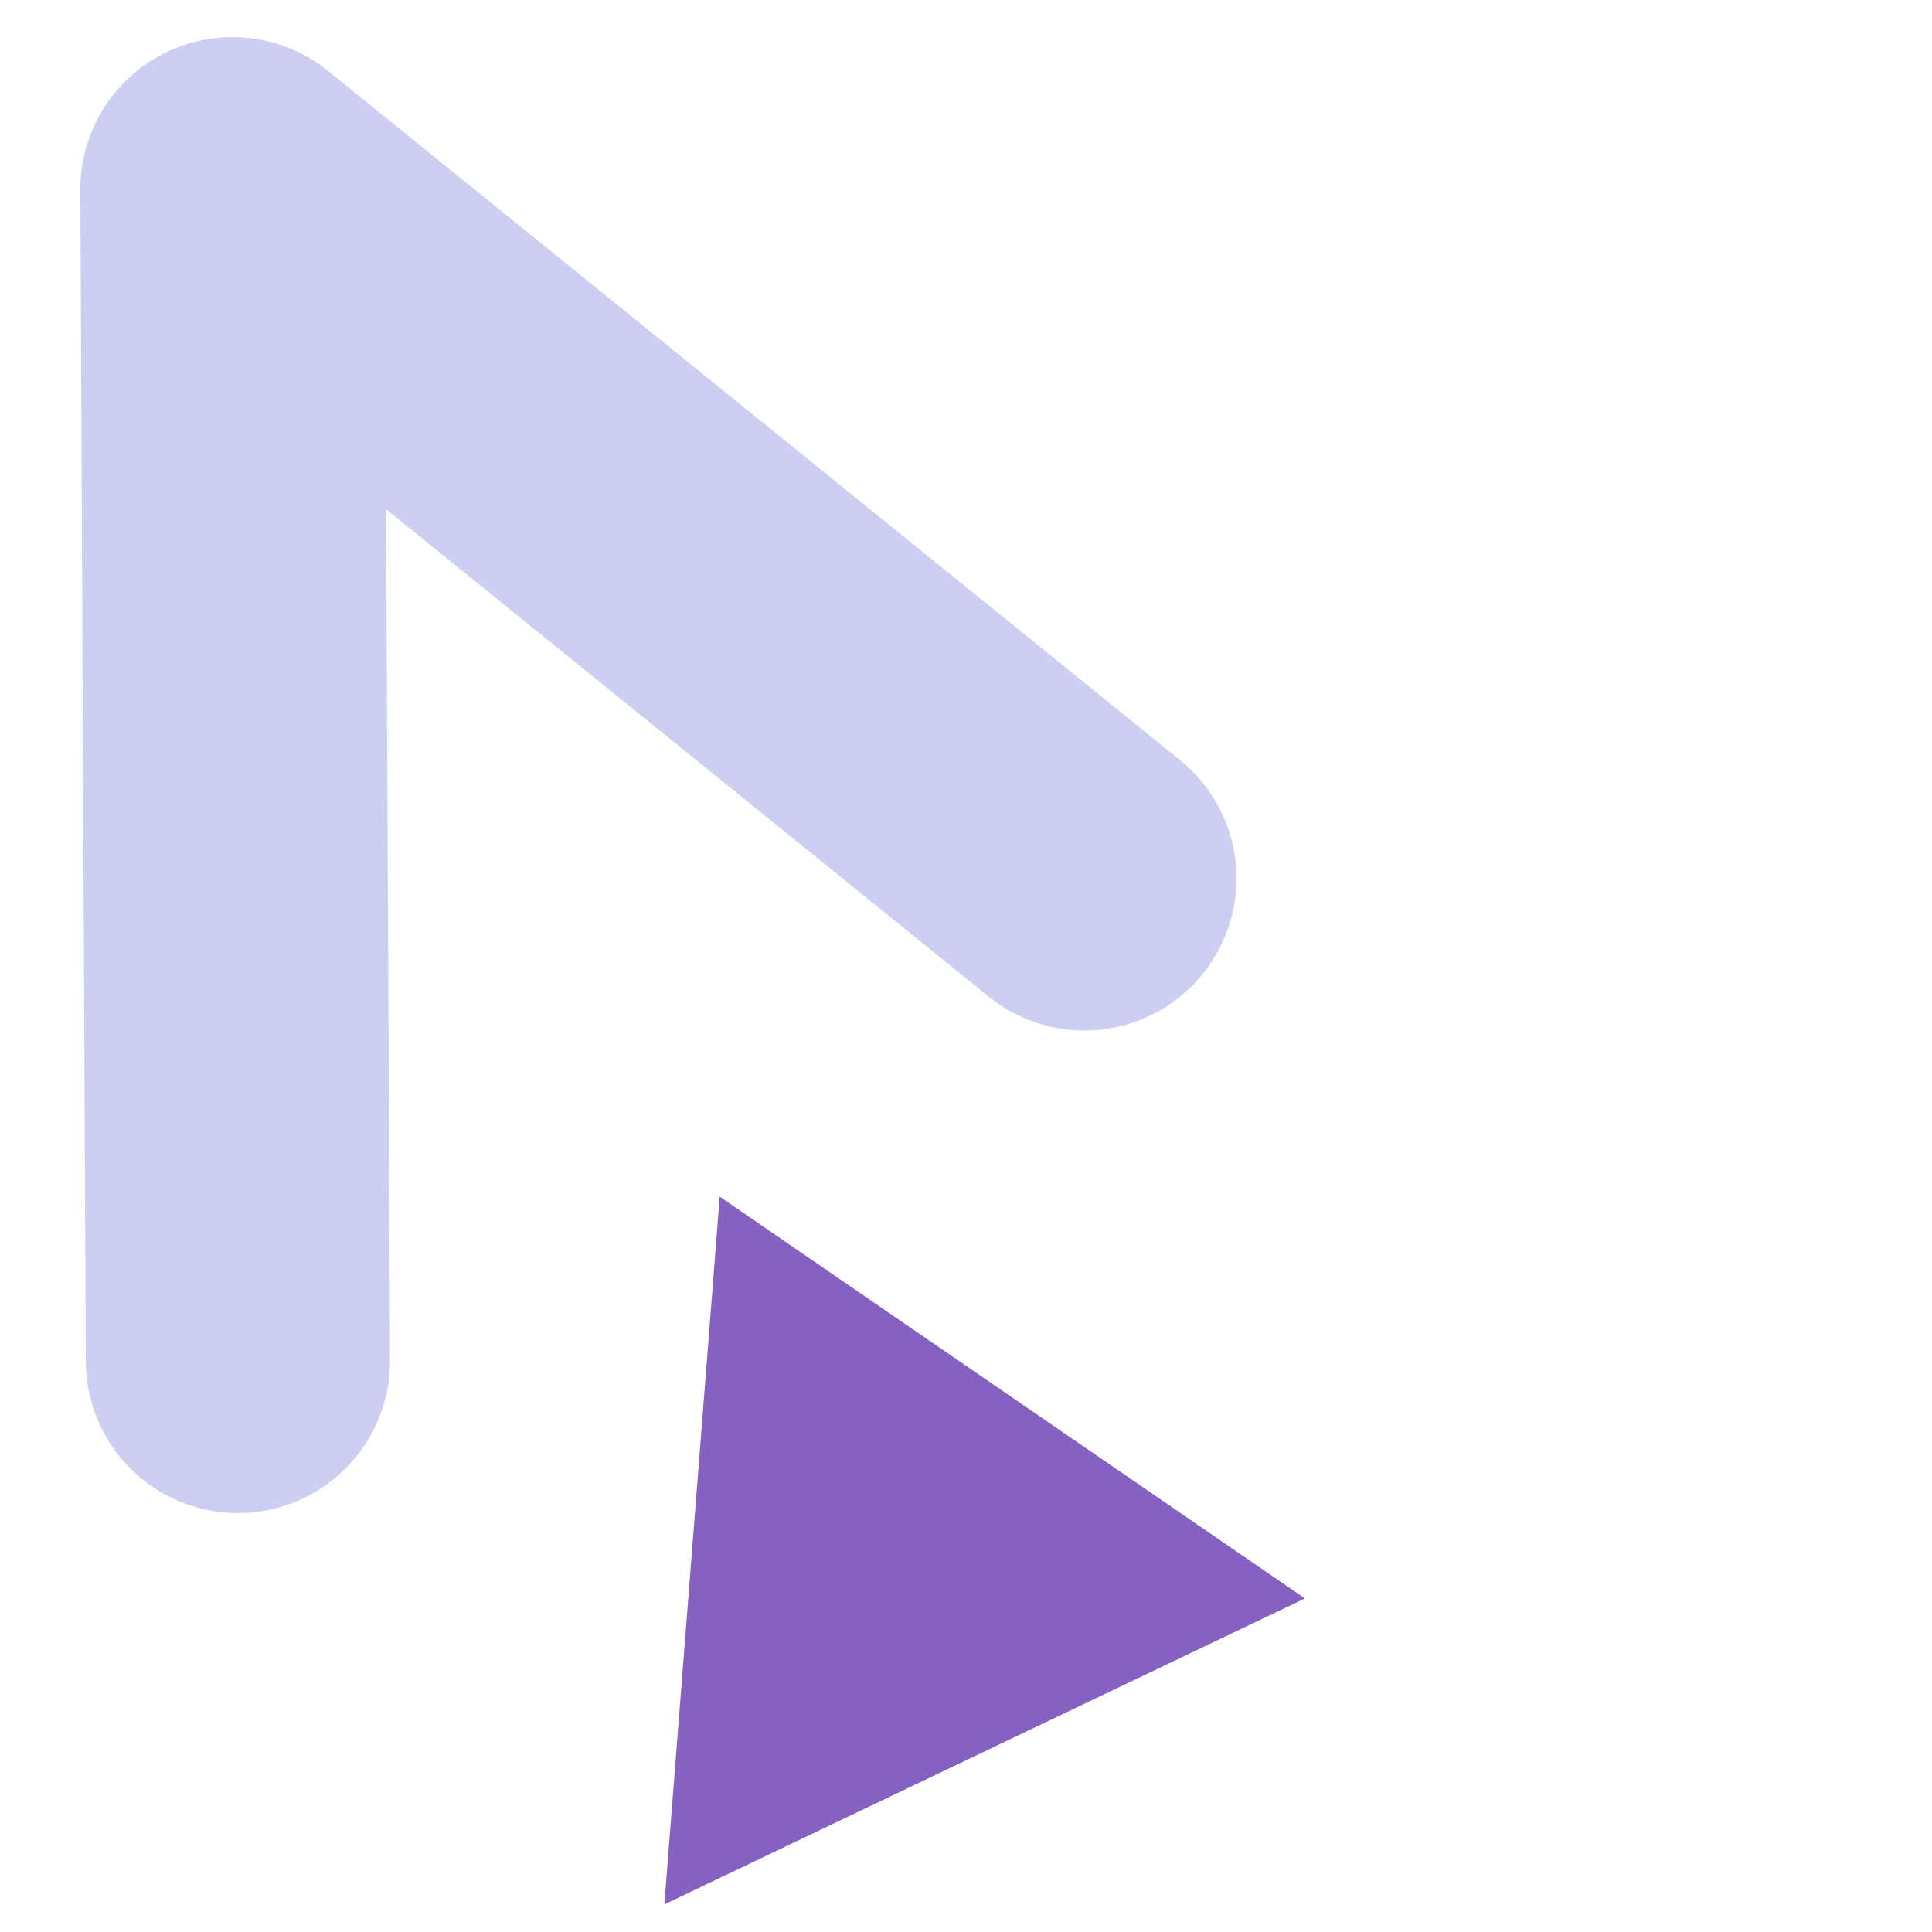 <?xml version="1.0" encoding="UTF-8" standalone="no"?>
<svg
   width="24"
   height="24"
   viewBox="0 0 6.35 6.35"
   version="1.1"
   id="svg8"
   inkscape:version="1.1.1 (eb90963e84, 2021-10-02)"
   sodipodi:docname="Pointer.svg"
   xmlns:inkscape="http://www.inkscape.org/namespaces/inkscape"
   xmlns:sodipodi="http://sodipodi.sourceforge.net/DTD/sodipodi-0.dtd"
   xmlns="http://www.w3.org/2000/svg"
   xmlns:svg="http://www.w3.org/2000/svg"
   xmlns:rdf="http://www.w3.org/1999/02/22-rdf-syntax-ns#"
   xmlns:cc="http://creativecommons.org/ns#"
   xmlns:dc="http://purl.org/dc/elements/1.1/">
  <defs
     id="defs2" />
  <sodipodi:namedview
     id="base"
     pagecolor="#ffffff"
     bordercolor="#666666"
     borderopacity="1.0"
     inkscape:pageopacity="0.0"
     inkscape:pageshadow="2"
     inkscape:zoom="16.000001"
     inkscape:cx="9.7187496"
     inkscape:cy="21.062499"
     inkscape:document-units="px"
     inkscape:current-layer="layer1"
     inkscape:document-rotation="0"
     showgrid="false"
     inkscape:pagecheckerboard="0"
     showguides="true"
     inkscape:guide-bbox="true"
     inkscape:snap-grids="false"
     inkscape:snap-page="true"
     units="px"
     inkscape:snap-global="false">
    <sodipodi:guide
       position="0,16"
       orientation="-1,0"
       id="guide978"
       inkscape:label=""
       inkscape:locked="false"
       inkscape:color="rgb(0,0,255)" />
    <sodipodi:guide
       position="8,16"
       orientation="-1,0"
       id="guide980"
       inkscape:label=""
       inkscape:locked="false"
       inkscape:color="rgb(0,0,255)" />
    <sodipodi:guide
       position="16,16"
       orientation="-1,0"
       id="guide982"
       inkscape:label=""
       inkscape:locked="false"
       inkscape:color="rgb(0,0,255)" />
    <sodipodi:guide
       position="8.569,-0.802"
       orientation="0.643,0.766"
       id="guide1057"
       inkscape:label=""
       inkscape:locked="false"
       inkscape:color="rgb(0,0,255)" />
    <sodipodi:guide
       position="2.111,2.955"
       orientation="0.899,0.438"
       id="guide1059"
       inkscape:label=""
       inkscape:locked="false"
       inkscape:color="rgb(0,0,255)" />
  </sodipodi:namedview>
  <g
     inkscape:label="Layer 1"
     inkscape:groupmode="layer"
     id="layer1">
    <path
       style="fill:none;stroke:#cccff1;stroke-width:1;stroke-linecap:round;stroke-linejoin:round;stroke-miterlimit:4;stroke-dasharray:none;stroke-opacity:1"
       d="M 0.782,4.473 0.764,0.622 3.564,2.887"
       id="path1694" />
    <path
       sodipodi:type="star"
       style="fill:#8561c1;fill-opacity:1;stroke:none;stroke-width:0.505;stroke-linecap:round;stroke-linejoin:round;stroke-opacity:1"
       id="path1339"
       inkscape:flatsided="true"
       sodipodi:sides="3"
       sodipodi:cx="-8.3030396"
       sodipodi:cy="14.65637"
       sodipodi:r1="3.3955657"
       sodipodi:r2="1.6977829"
       sodipodi:arg1="0.52359878"
       sodipodi:arg2="1.5707963"
       inkscape:rounded="0"
       inkscape:randomized="0"
       d="m -5.362,16.354 -5.881,0 2.941,-5.093 z"
       transform="matrix(0.358,-0.171,0.171,0.358,3.412,-1.518)"
       inkscape:transform-center-y="-0.052383848"
       inkscape:transform-center-x="-0.29002852" />
  </g>
</svg>
